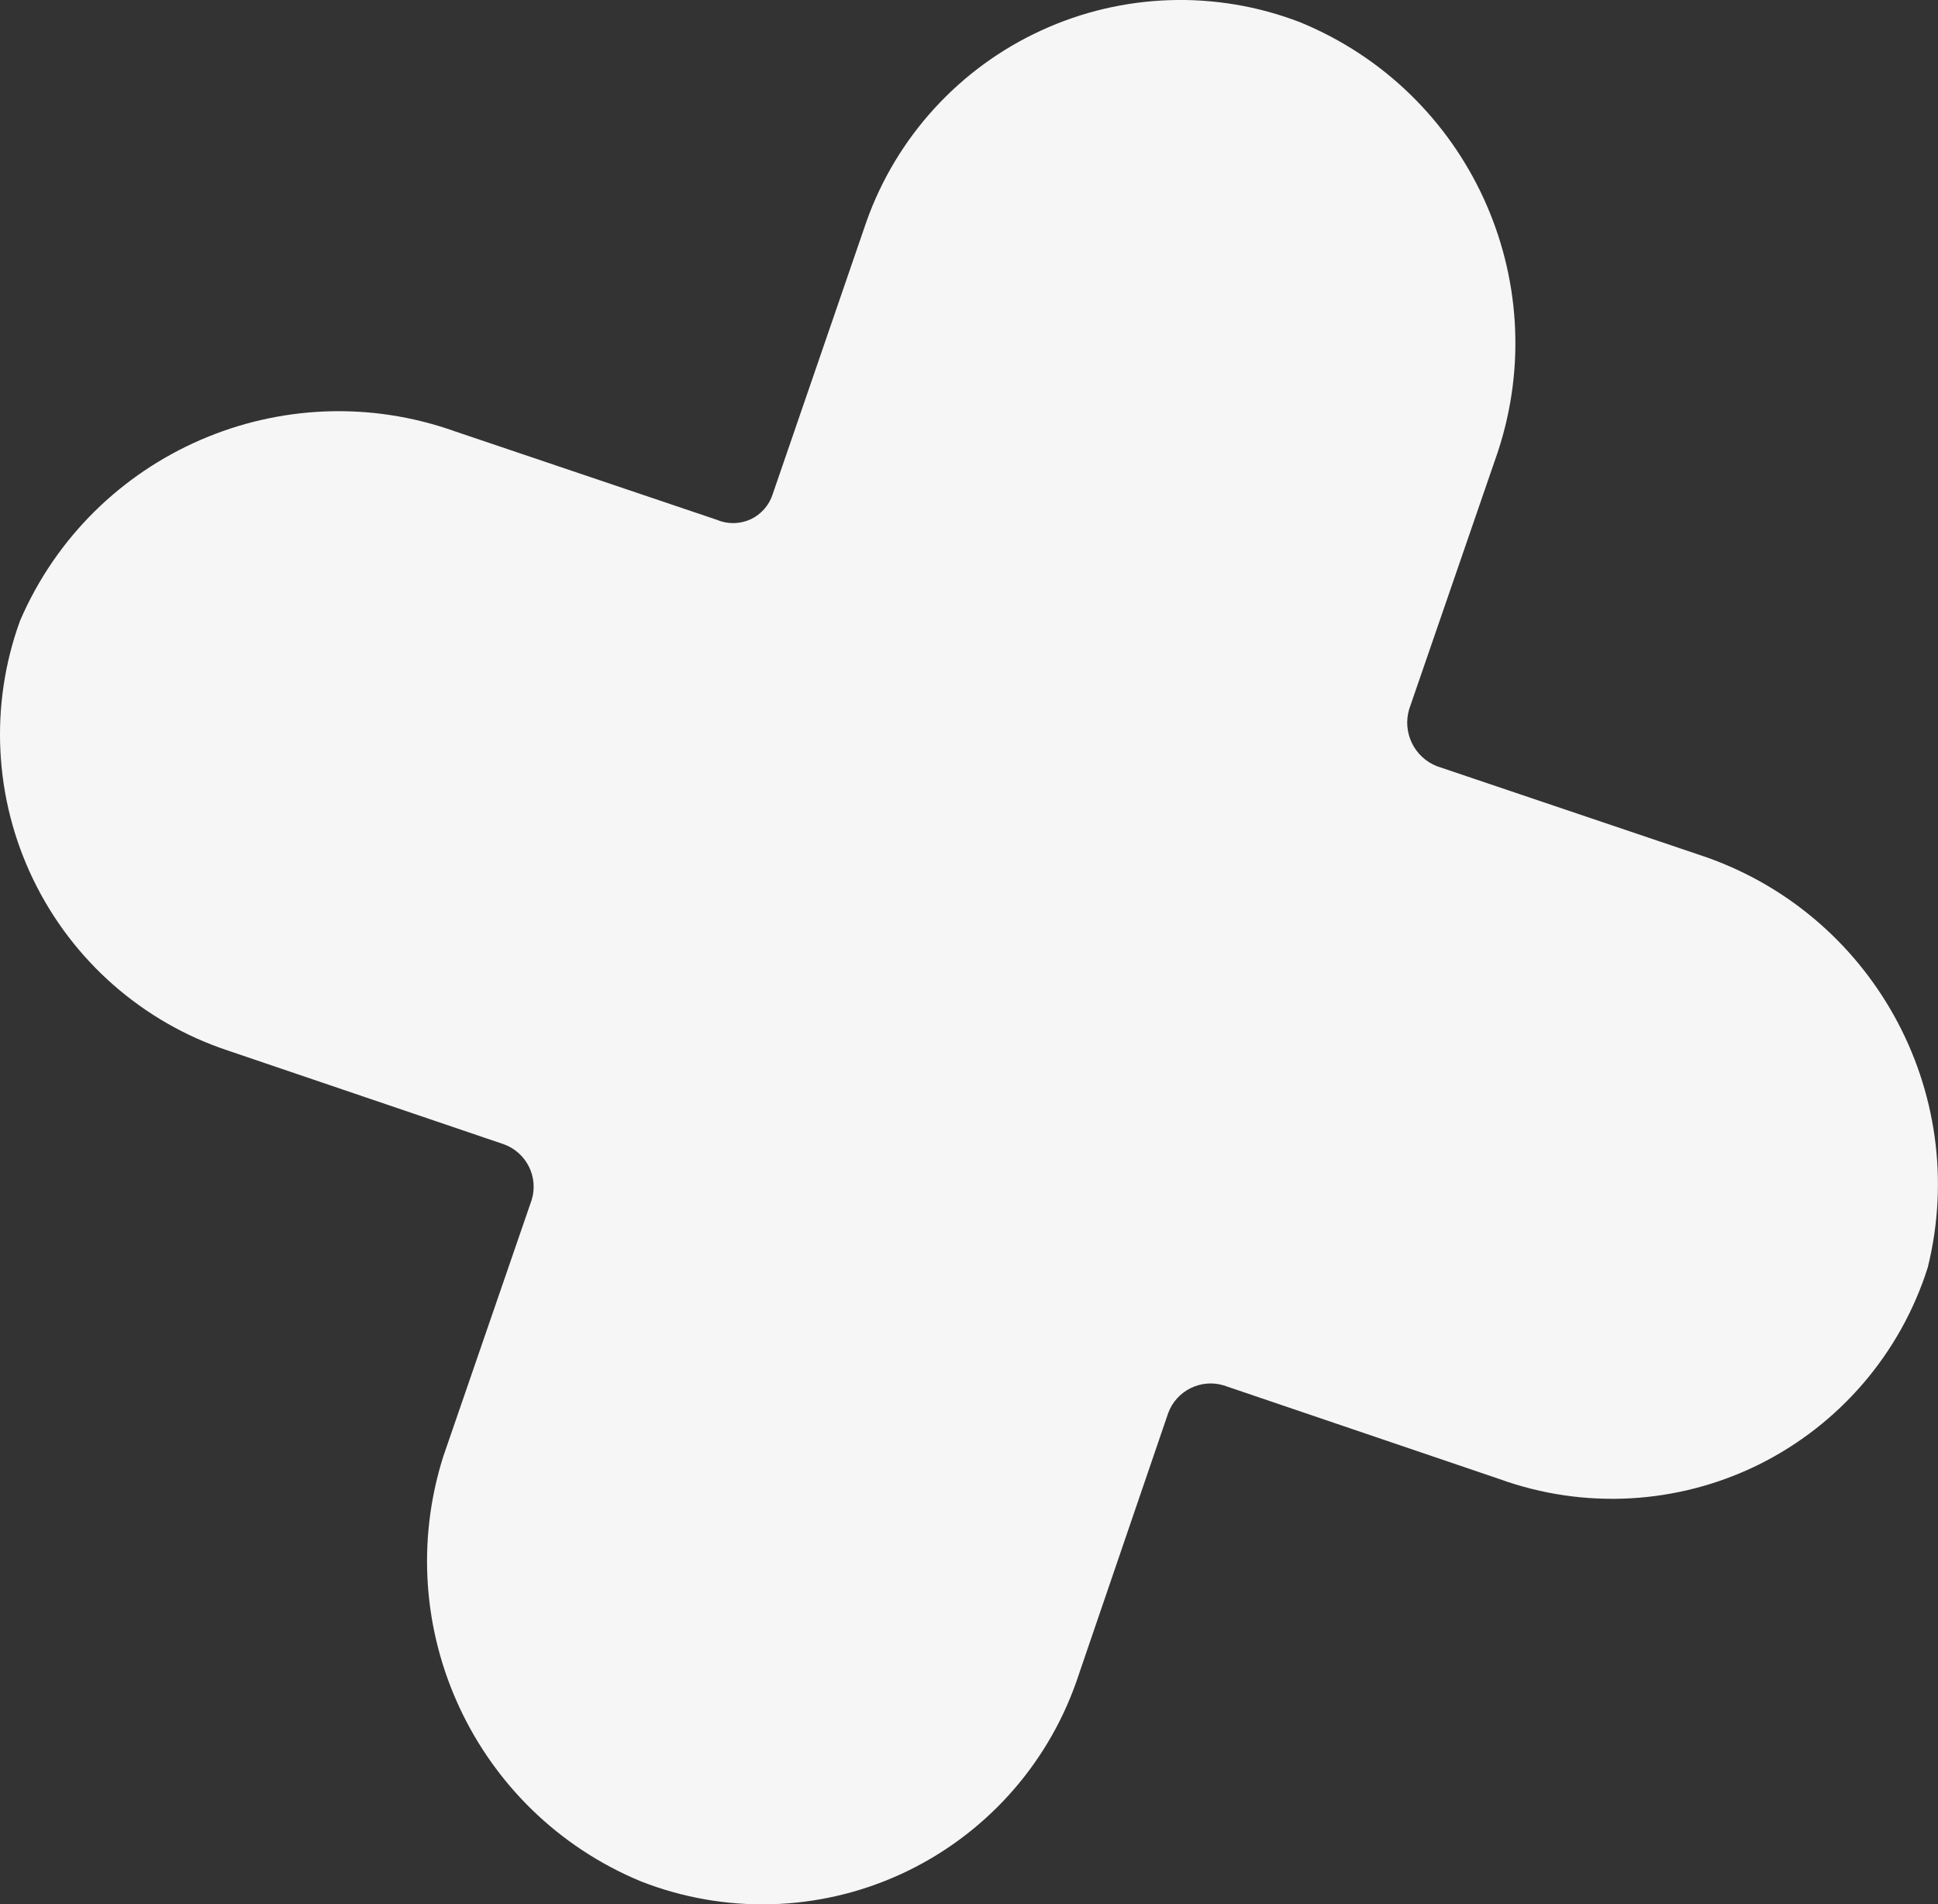 <?xml version="1.0" encoding="UTF-8"?>
<svg width="11.175px" height="10.98px" viewBox="0 0 11.175 10.98" version="1.1" xmlns="http://www.w3.org/2000/svg" xmlns:xlink="http://www.w3.org/1999/xlink">
    <rect x="0" y="0" width="11.175" height="10.98" fill="#333333" stroke="none"/>
    <title>cross</title>
    <g id="cross" stroke="none" stroke-width="1" fill="none" fill-rule="evenodd">
        <path d="M9.796,4.928 L8.286,4.418 C8.155,4.367 8.085,4.223 8.126,4.088 L8.636,2.608 C8.967,1.611 8.469,0.527 7.496,0.128 C7.013,-0.058 6.474,-0.041 6.003,0.176 C5.533,0.392 5.169,0.79 4.996,1.278 L4.456,2.848 C4.436,2.912 4.39,2.965 4.329,2.994 C4.268,3.022 4.198,3.024 4.136,2.998 L2.626,2.488 C1.633,2.133 0.534,2.61 0.116,3.578 C-0.062,4.066 -0.034,4.605 0.192,5.072 C0.418,5.539 0.823,5.895 1.316,6.058 L2.906,6.598 C3.036,6.646 3.106,6.786 3.066,6.918 L2.556,8.398 C2.243,9.387 2.738,10.451 3.696,10.848 C4.181,11.038 4.722,11.023 5.195,10.806 C5.668,10.589 6.033,10.189 6.206,9.698 L6.736,8.148 C6.783,8.019 6.924,7.948 7.056,7.988 L8.646,8.528 C9.135,8.705 9.675,8.675 10.141,8.445 C10.607,8.214 10.959,7.804 11.116,7.308 C11.367,6.292 10.791,5.254 9.796,4.928 Z" id="Path" fill="#F6F6F6" fill-rule="nonzero"></path>
    </g>
</svg>